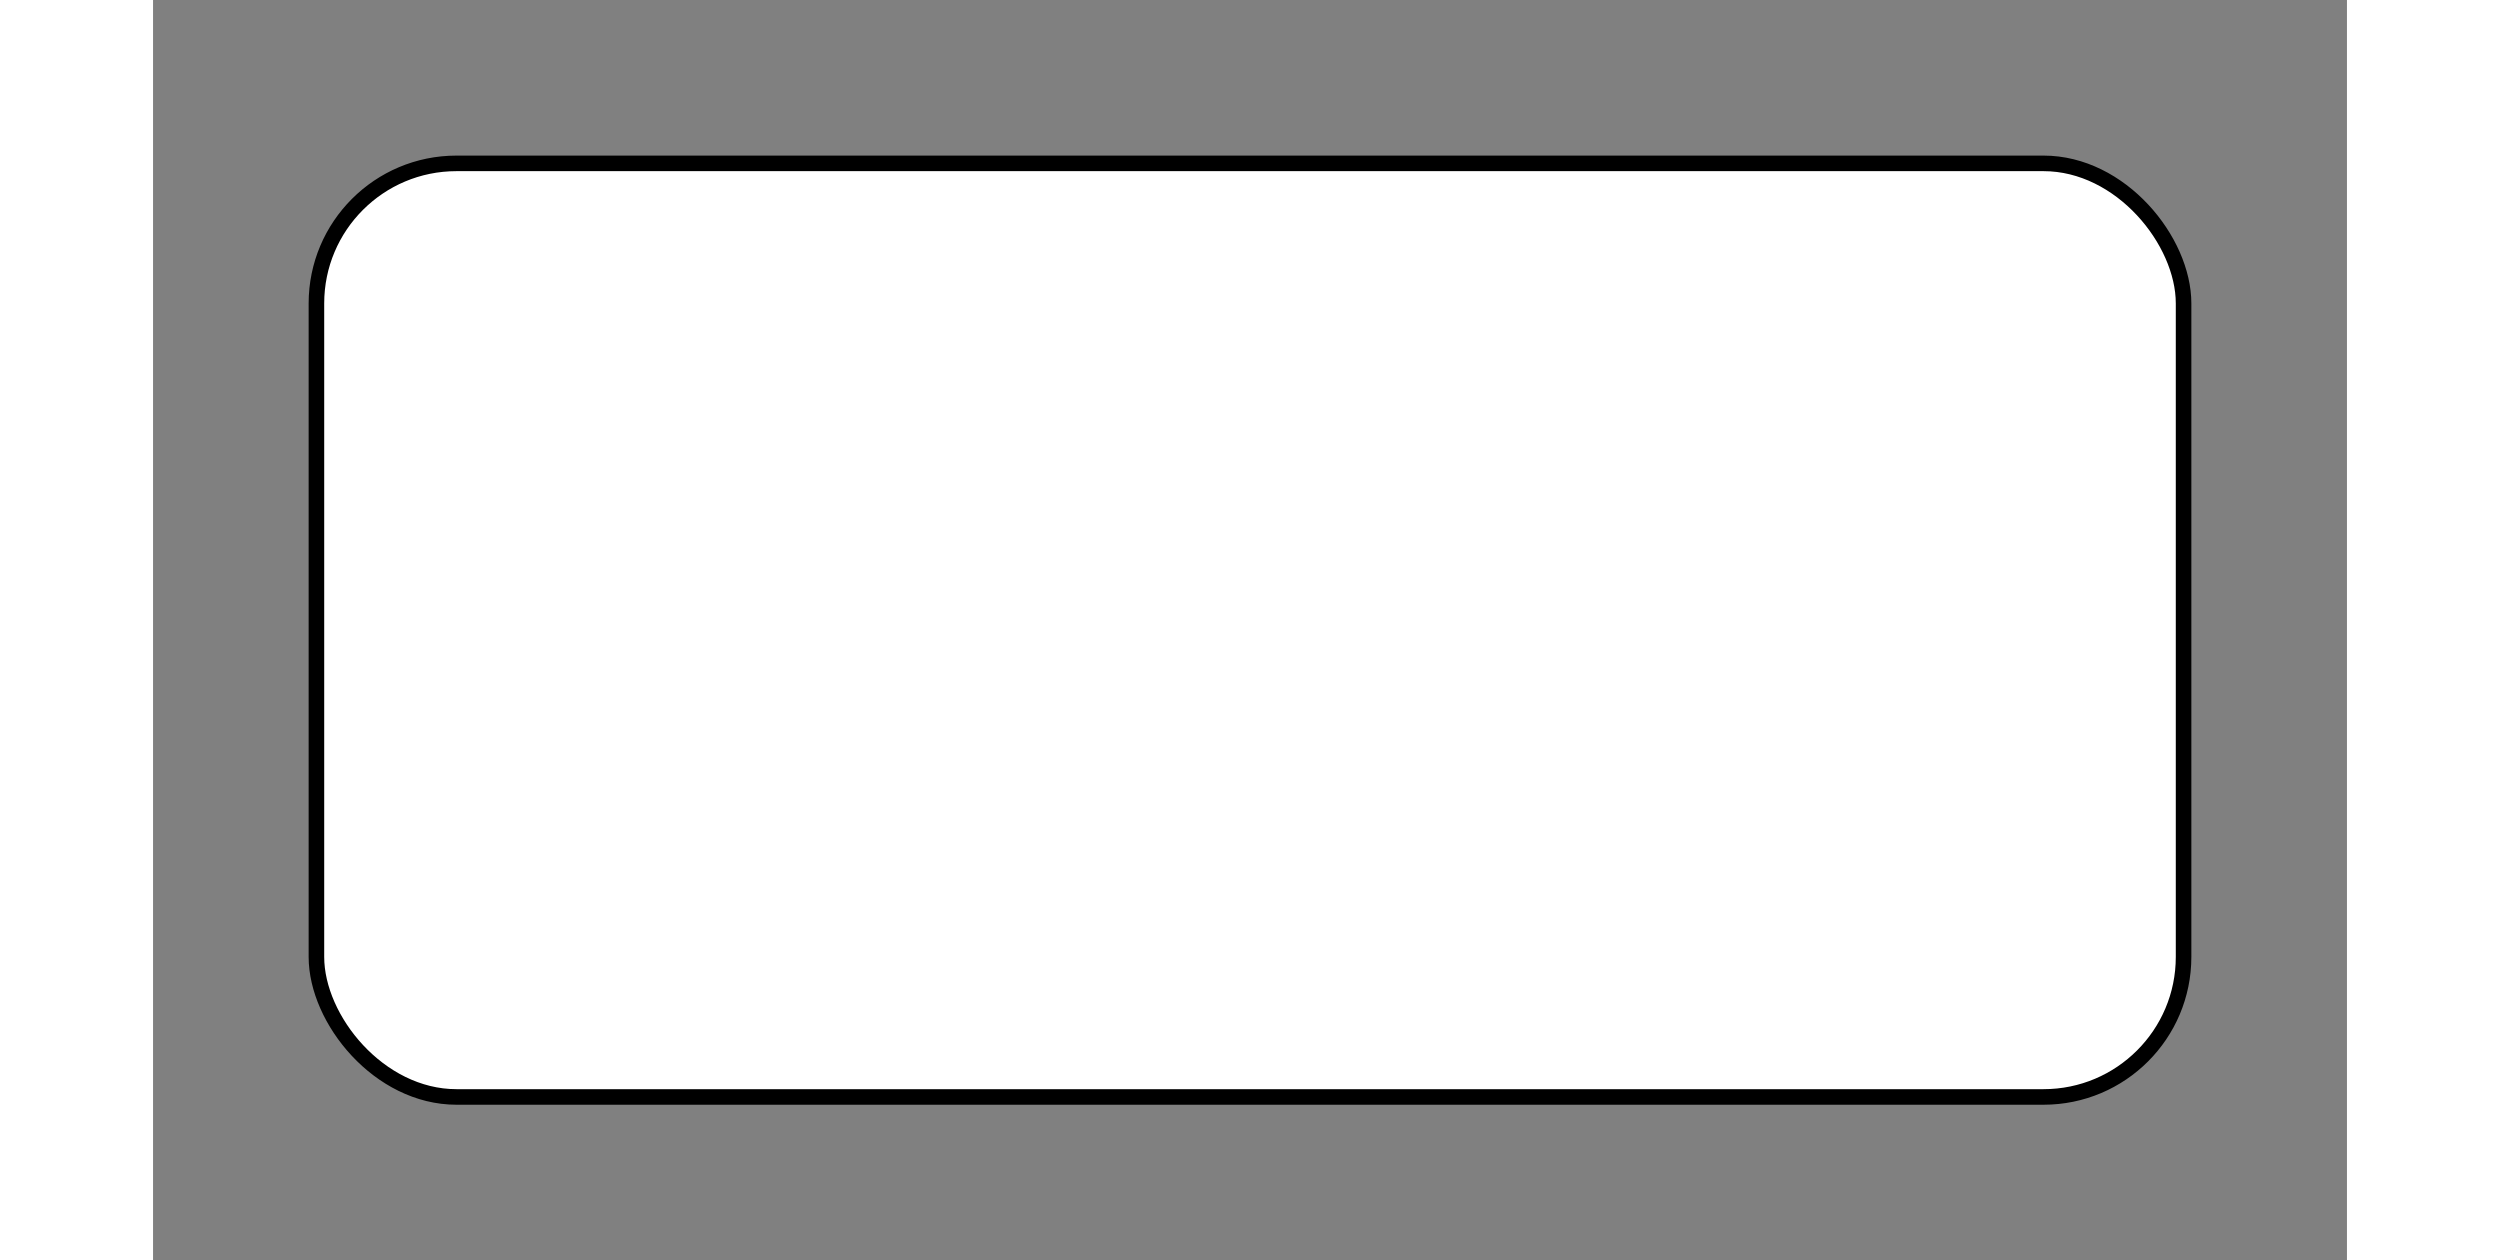 <svg xmlns="http://www.w3.org/2000/svg" version="1.1" height="61px" width="121px" viewBox="-10 -10 141 81" content="&lt;mxGraphModel dx=&quot;747&quot; dy=&quot;222&quot; grid=&quot;1&quot; gridSize=&quot;10&quot; guides=&quot;1&quot; tooltips=&quot;1&quot; connect=&quot;1&quot; arrows=&quot;1&quot; fold=&quot;1&quot; page=&quot;0&quot; pageScale=&quot;1&quot; pageWidth=&quot;850&quot; pageHeight=&quot;1100&quot; math=&quot;0&quot; shadow=&quot;0&quot;&gt;&lt;root&gt;&lt;mxCell id=&quot;0&quot;/&gt;&lt;mxCell id=&quot;1&quot; parent=&quot;0&quot;/&gt;&lt;mxCell id=&quot;2&quot; value=&quot;&quot; style=&quot;rounded=1;whiteSpace=wrap;html=1;strokeColor=currentColor;fillColor=#ffffff;&quot; vertex=&quot;1&quot; parent=&quot;1&quot;&gt;&lt;mxGeometry x=&quot;70&quot; y=&quot;20&quot; width=&quot;120&quot; height=&quot;60&quot; as=&quot;geometry&quot;/&gt;&lt;/mxCell&gt;&lt;/root&gt;&lt;/mxGraphModel&gt;"><rect x="-10" y="-10" width="141" height="81" fill="#808080" stroke="none"/><style type="text/css"></style><rect x="0.5" y="0.5" width="120" height="60" rx="9" ry="9" fill="#ffffff" stroke="currentcolor" pointer-events="none"/></svg>